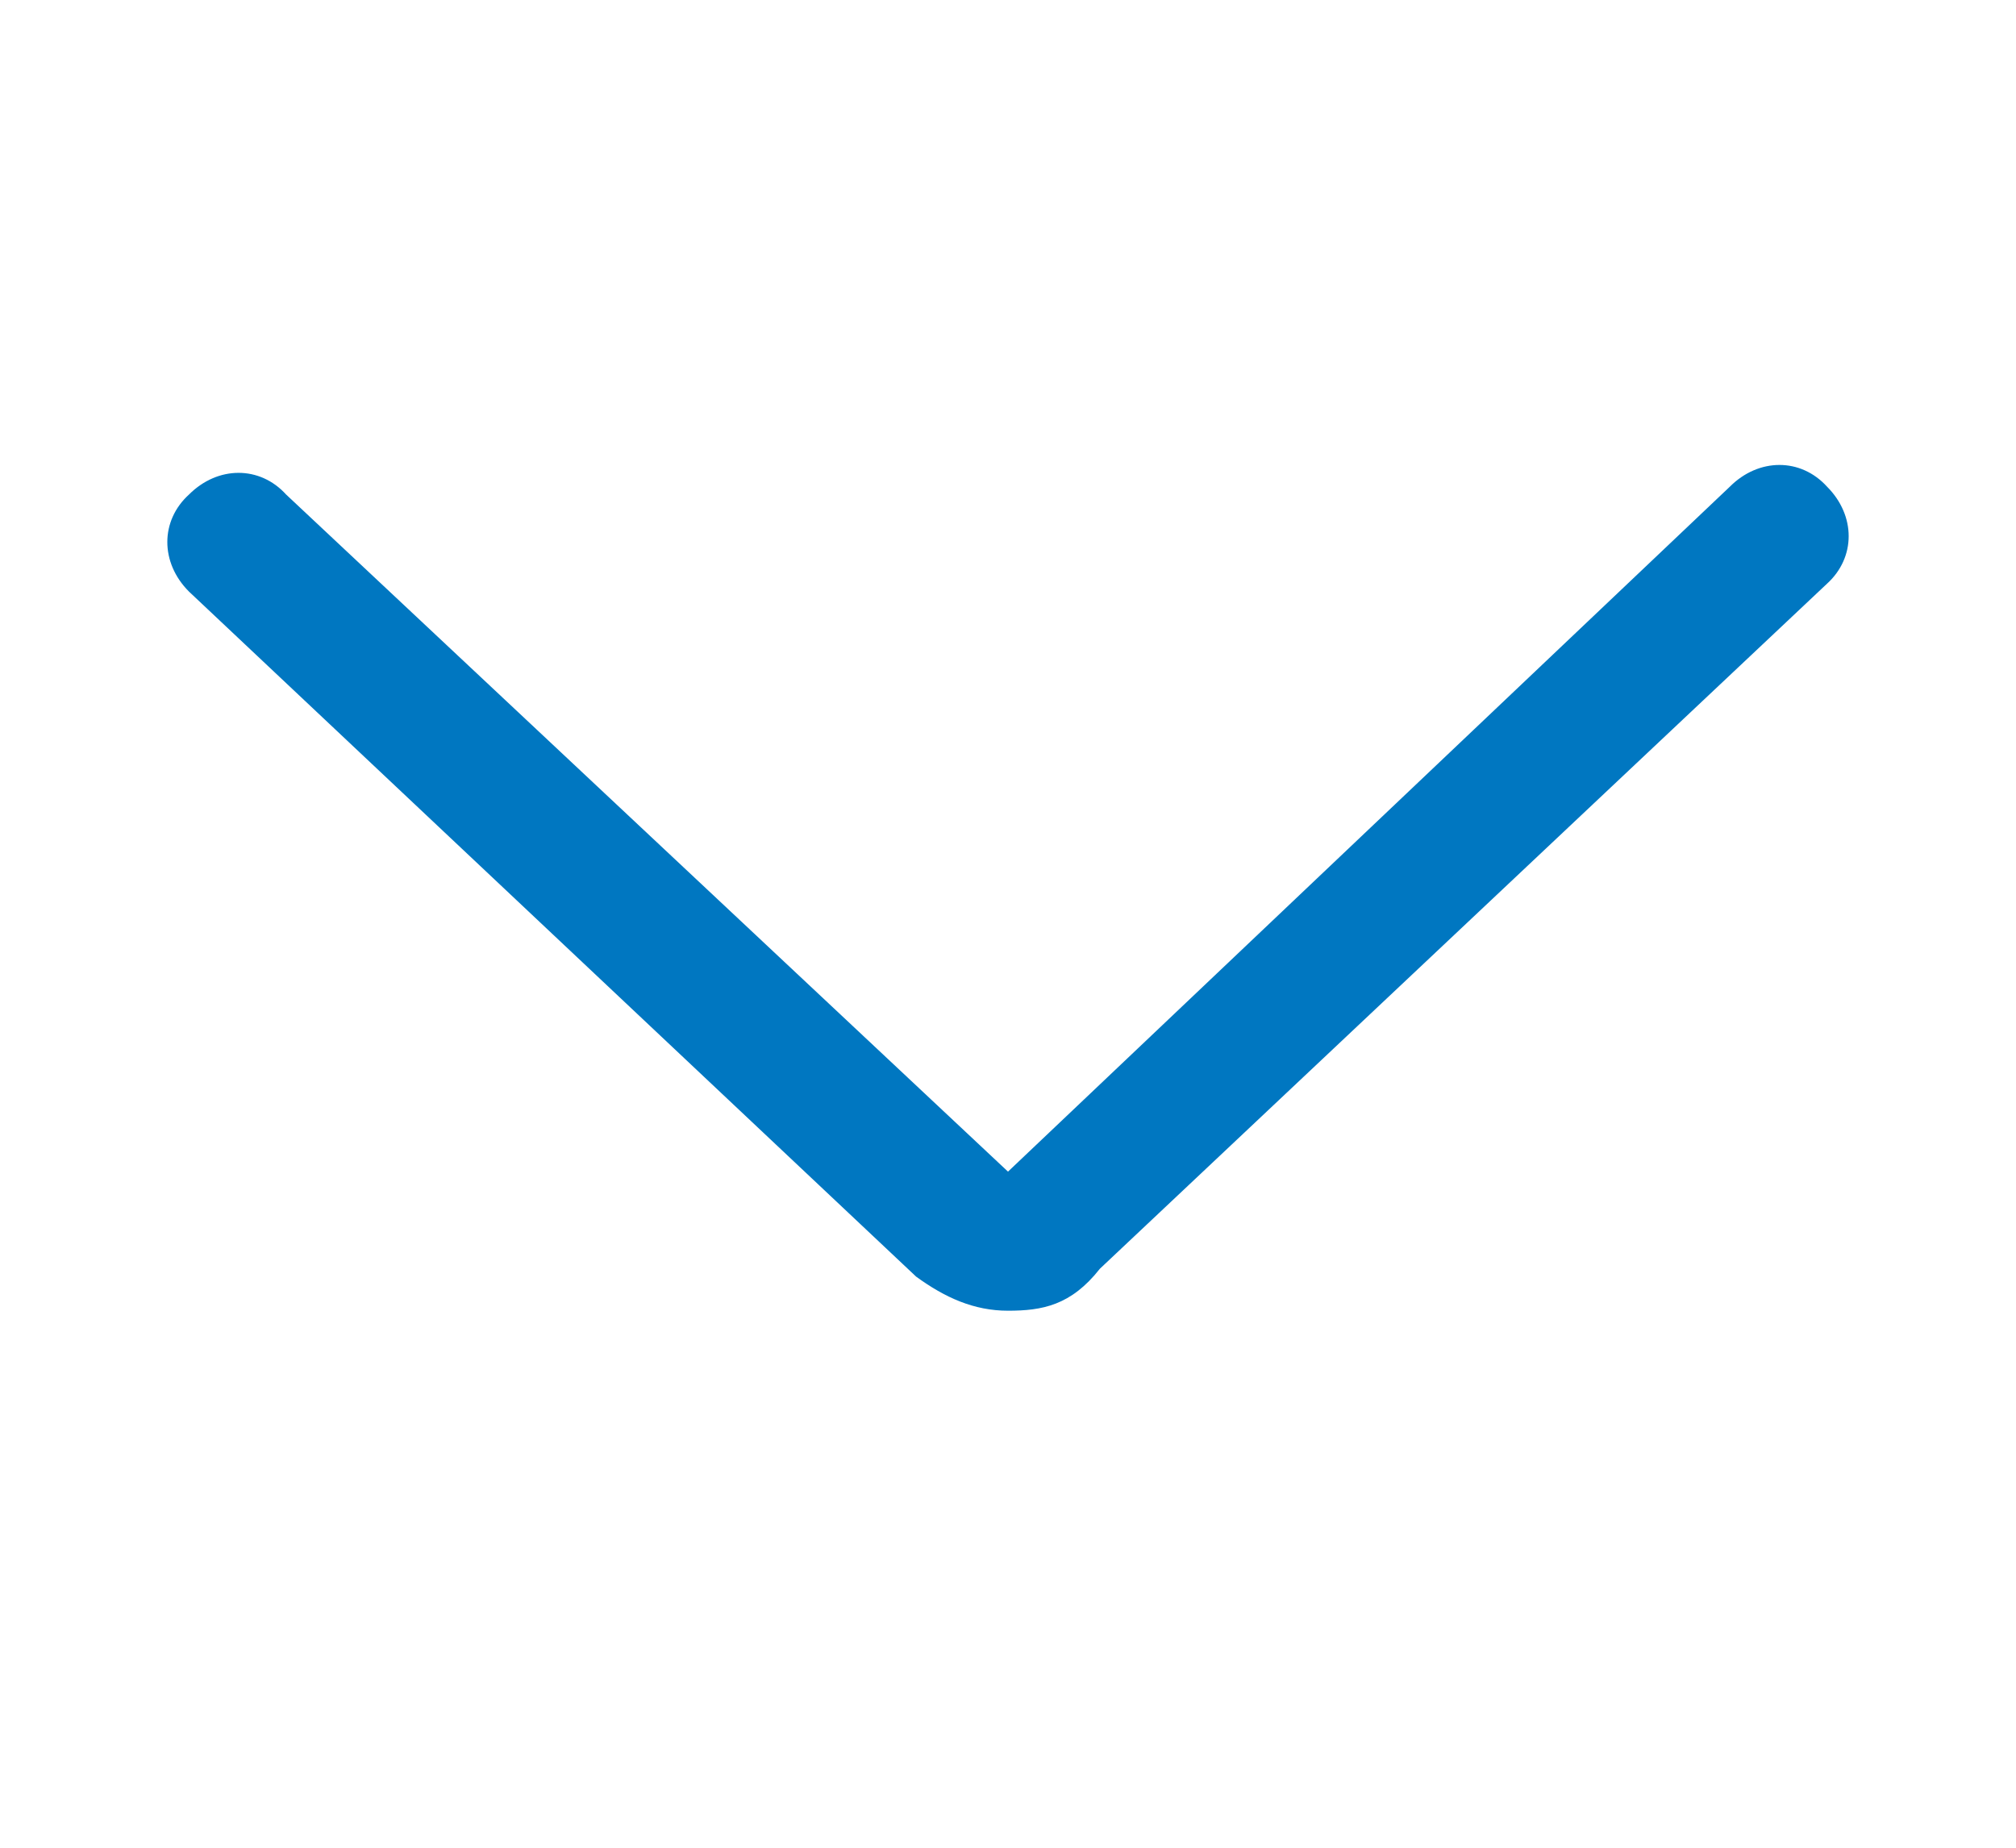 <svg width="12" height="11" viewBox="0 0 12 11" fill="none" xmlns="http://www.w3.org/2000/svg">
<path d="M6 7.803C5.797 7.803 5.625 7.725 5.453 7.6L1.125 3.522C0.953 3.35 0.953 3.1 1.125 2.944C1.297 2.772 1.547 2.772 1.703 2.944L6 6.975L10.297 2.897C10.469 2.725 10.719 2.725 10.875 2.897C11.047 3.069 11.047 3.319 10.875 3.475L6.547 7.553C6.375 7.772 6.203 7.803 6 7.803Z" fill="#0077C1"/>
</svg>
